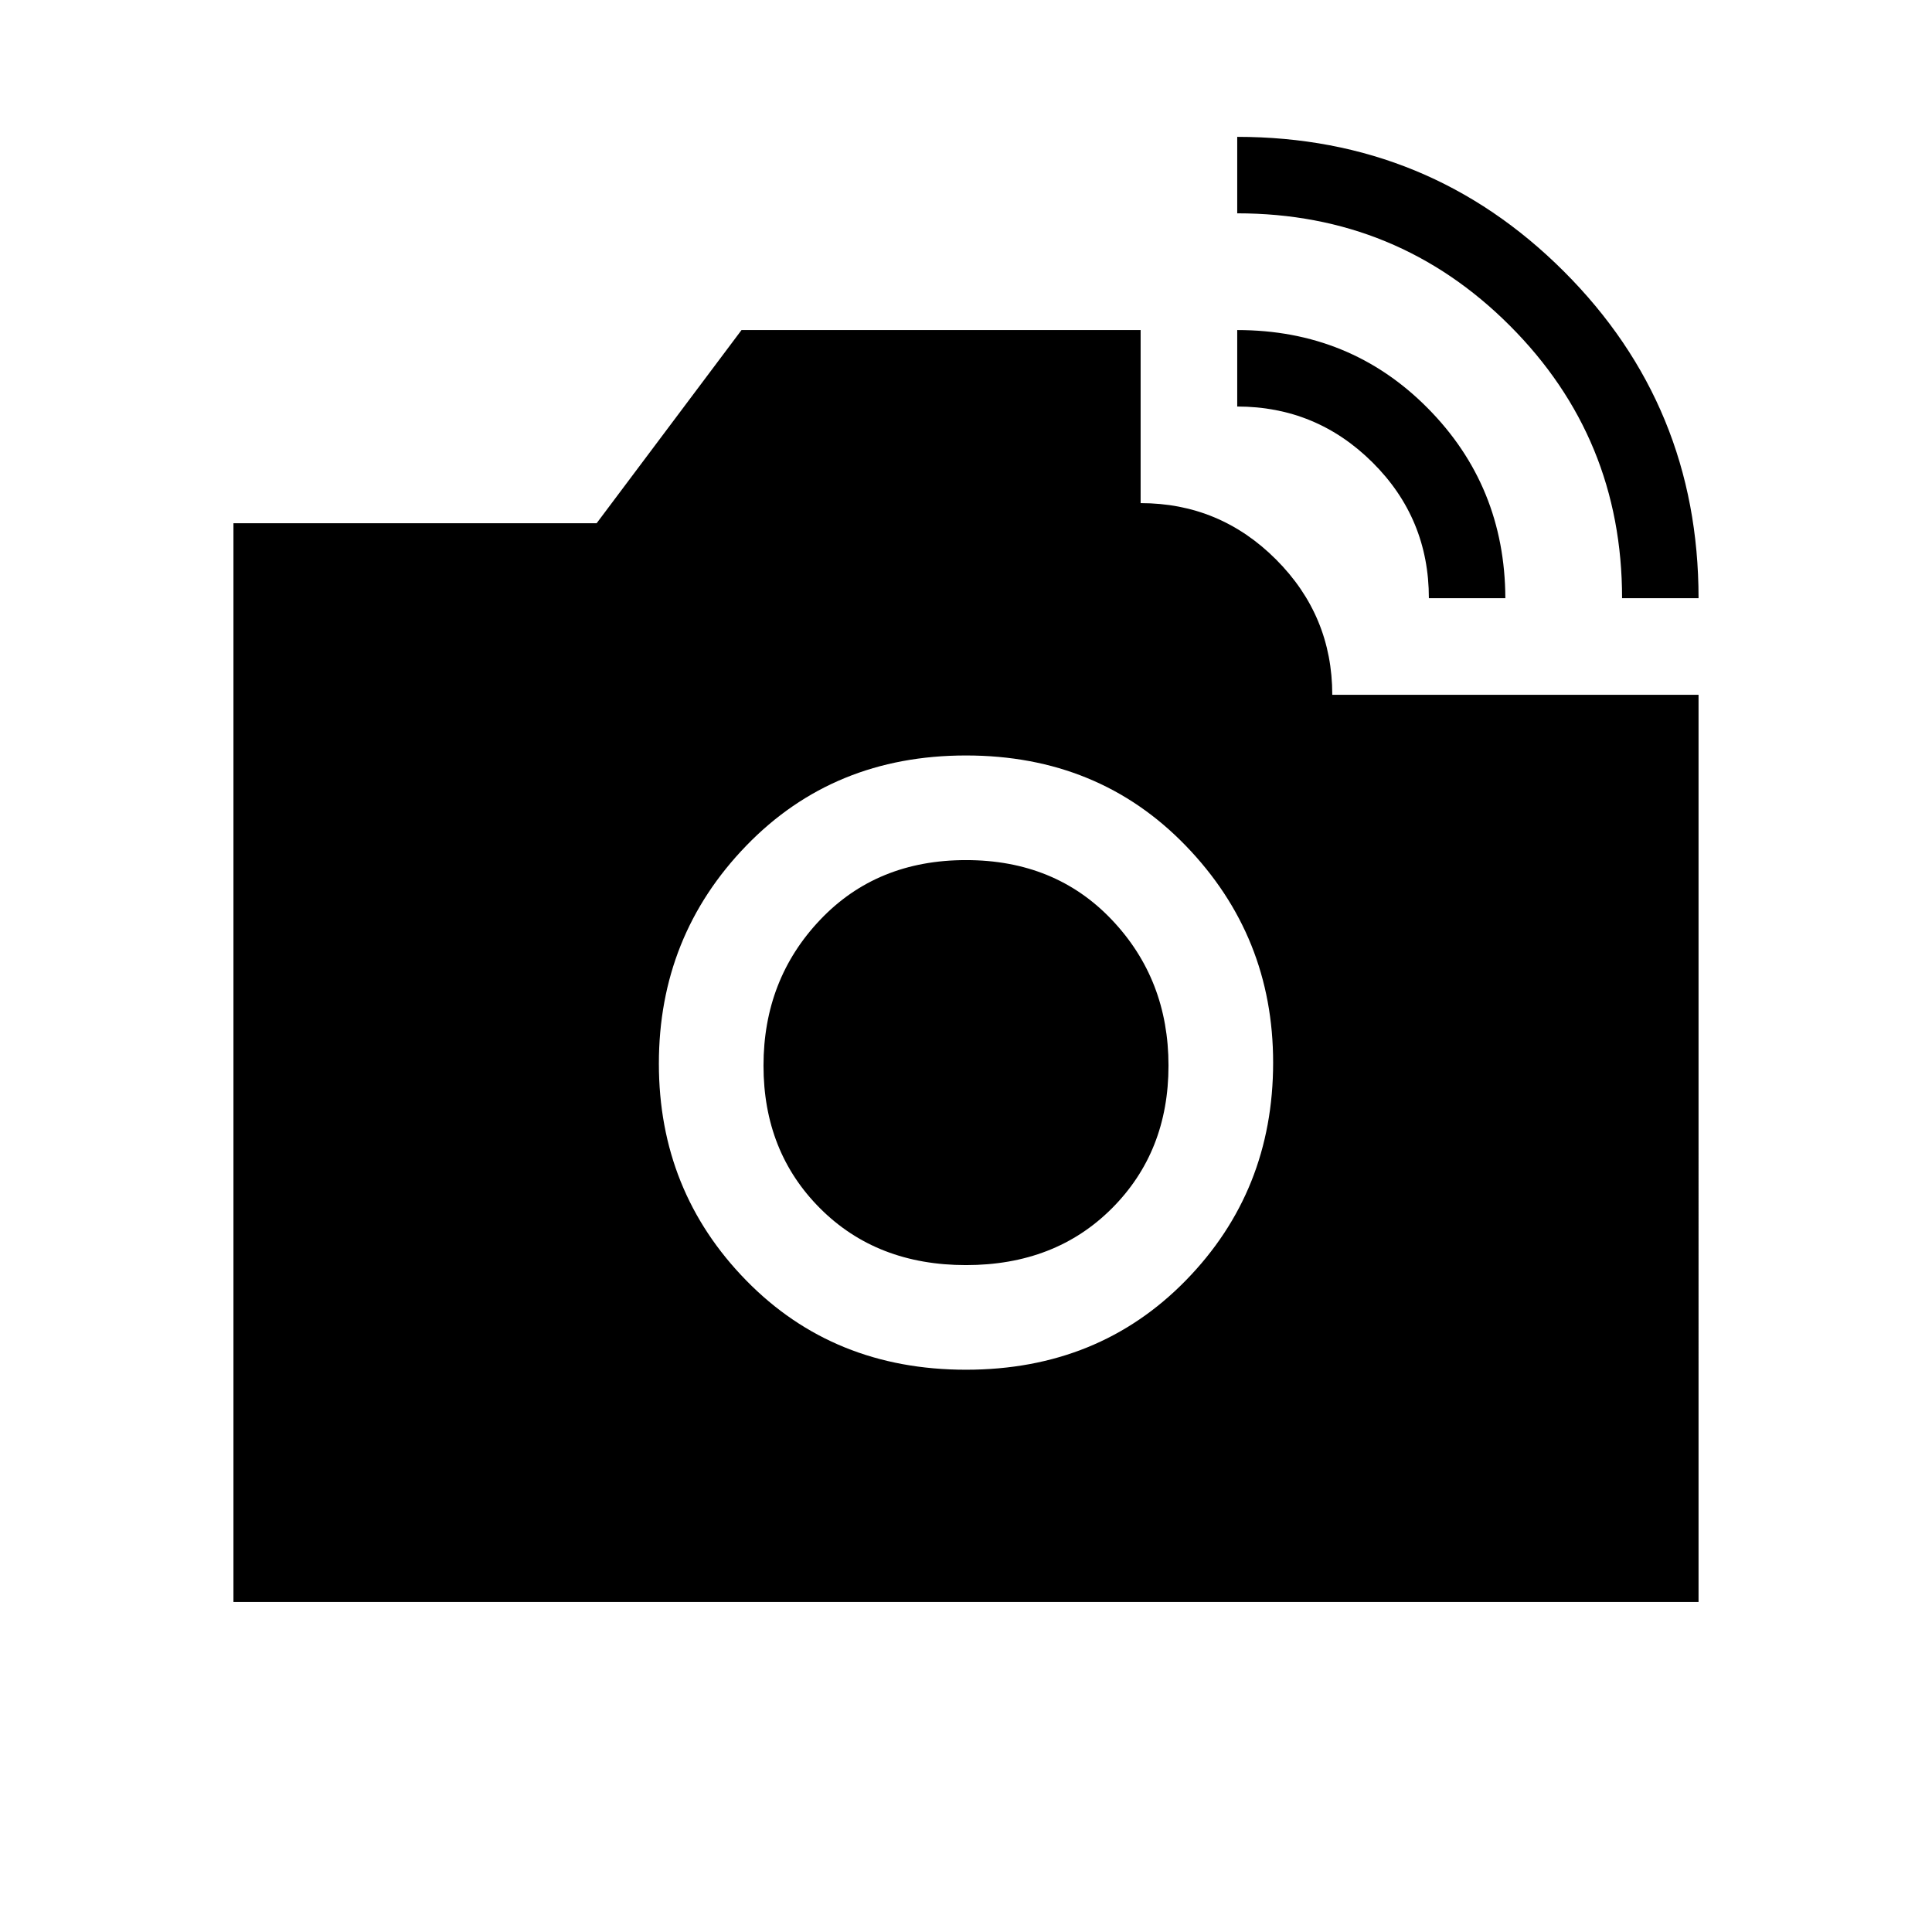 <svg xmlns="http://www.w3.org/2000/svg" height="20" viewBox="0 -960 960 960" width="20"><path d="M806-662.77q0-79.61-55.78-135.42Q694.45-854 614.77-854v-38q95.38 0 162.31 66.86Q844-758.28 844-662.77h-38Zm-96 0q0-39.61-27.97-67.42Q654.05-758 614.77-758v-38q56.15 0 94.57 38.73 38.43 38.73 38.66 94.5h-38ZM480-279.39q65.85 0 109.23-44.38 43.38-44.38 43.38-108.23 0-62.85-43.38-107.73T480-584.61q-65.85 0-109.23 44.88-43.38 44.88-43.38 108.23t43.38 107.73q43.38 44.38 109.23 44.38Zm0-51.99q-44.31 0-72.46-28.16-28.16-28.15-28.16-70.96 0-42.81 28.16-72.46 28.15-29.66 72.46-29.66 44.31 0 72.46 29.66 28.16 29.65 28.16 72.46 0 42.81-28.16 70.96-28.15 28.16-72.46 28.16ZM116-164v-536h180.46l72-96h198.31v86q39.28 0 67.26 27.97Q662-654.05 662-614.77h182V-164H116Z"/></svg>